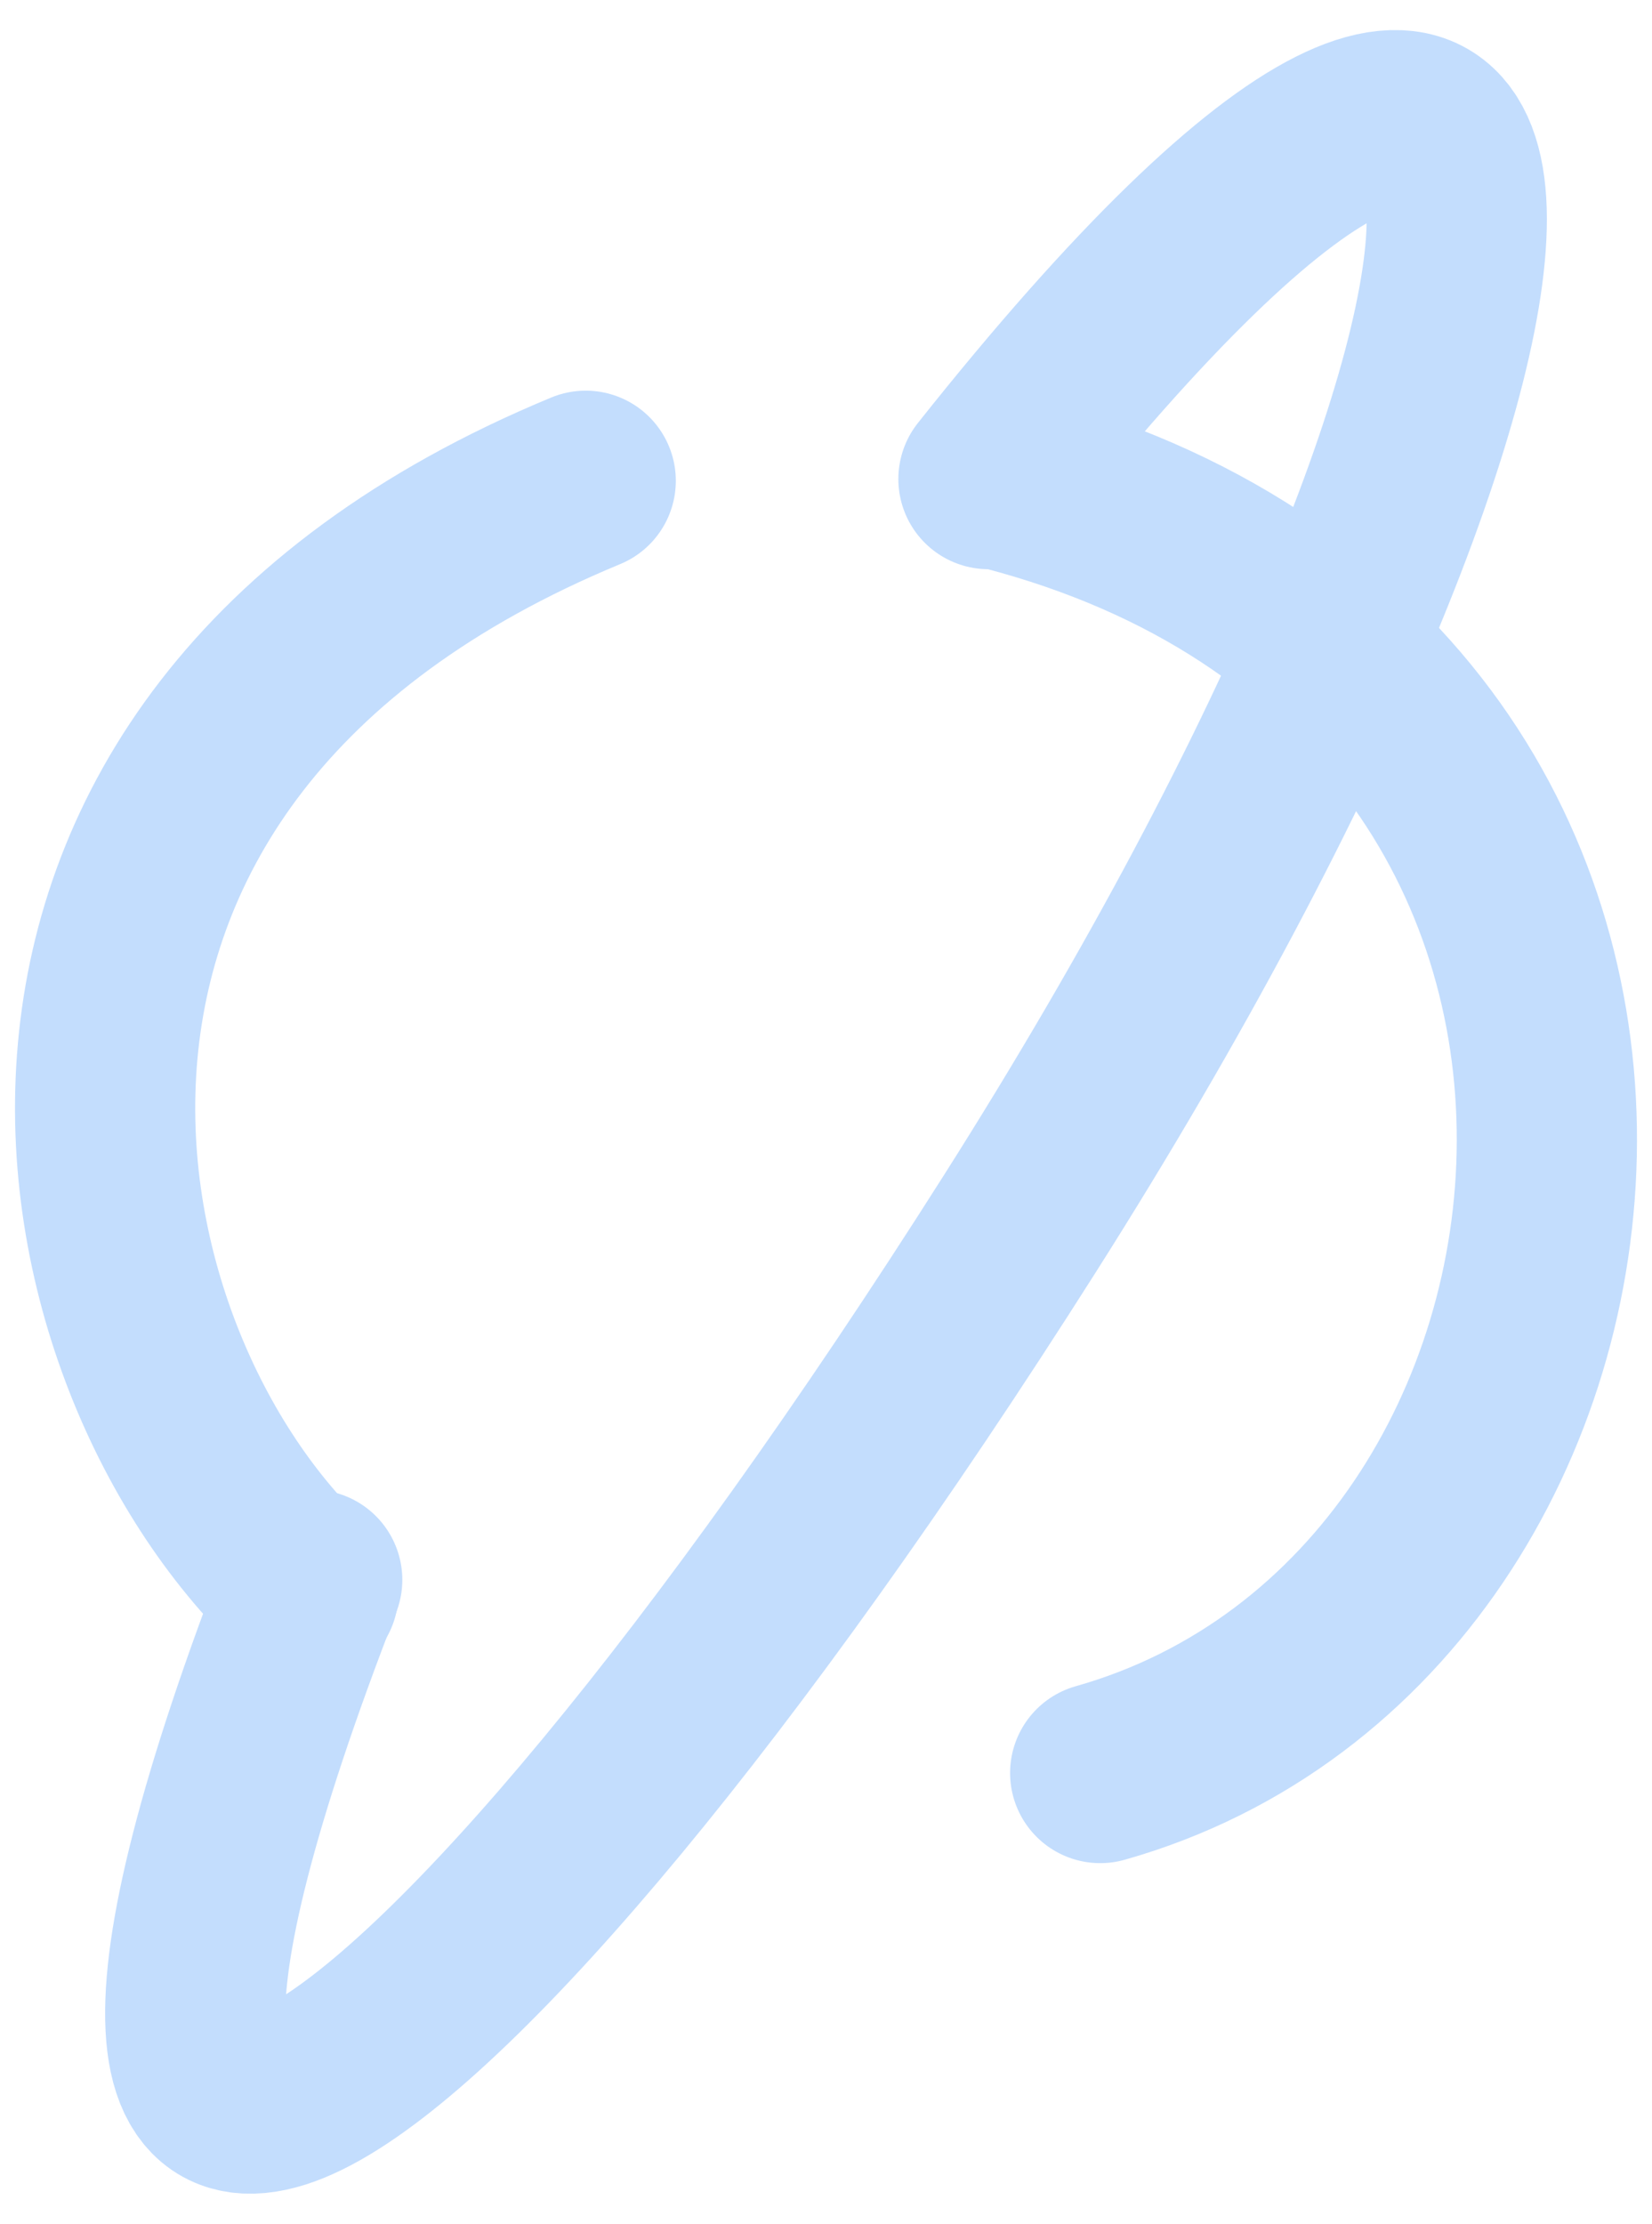 <svg width="55" height="74" viewBox="0 0 55 74" fill="none" xmlns="http://www.w3.org/2000/svg">
<path d="M19.5 16C-2.2 24.983 1.839 45.27 10.268 53" stroke="#C3DDFD" stroke-width="6" stroke-linecap="round" stroke-linejoin="round"/>
<path d="M10.394 52.572C-0.972 81.844 14.26 71.769 33.957 40.717C53.653 9.665 53.381 -9.831 32.909 15.941" stroke="#C3DDFD" stroke-width="6" stroke-miterlimit="2.16" stroke-linecap="round"/>
<path d="M33.5 16C58.635 22.555 55.322 53.716 36.629 59" stroke="#C3DDFD" stroke-width="6" stroke-miterlimit="2.16" stroke-linecap="round"/>
</svg>
